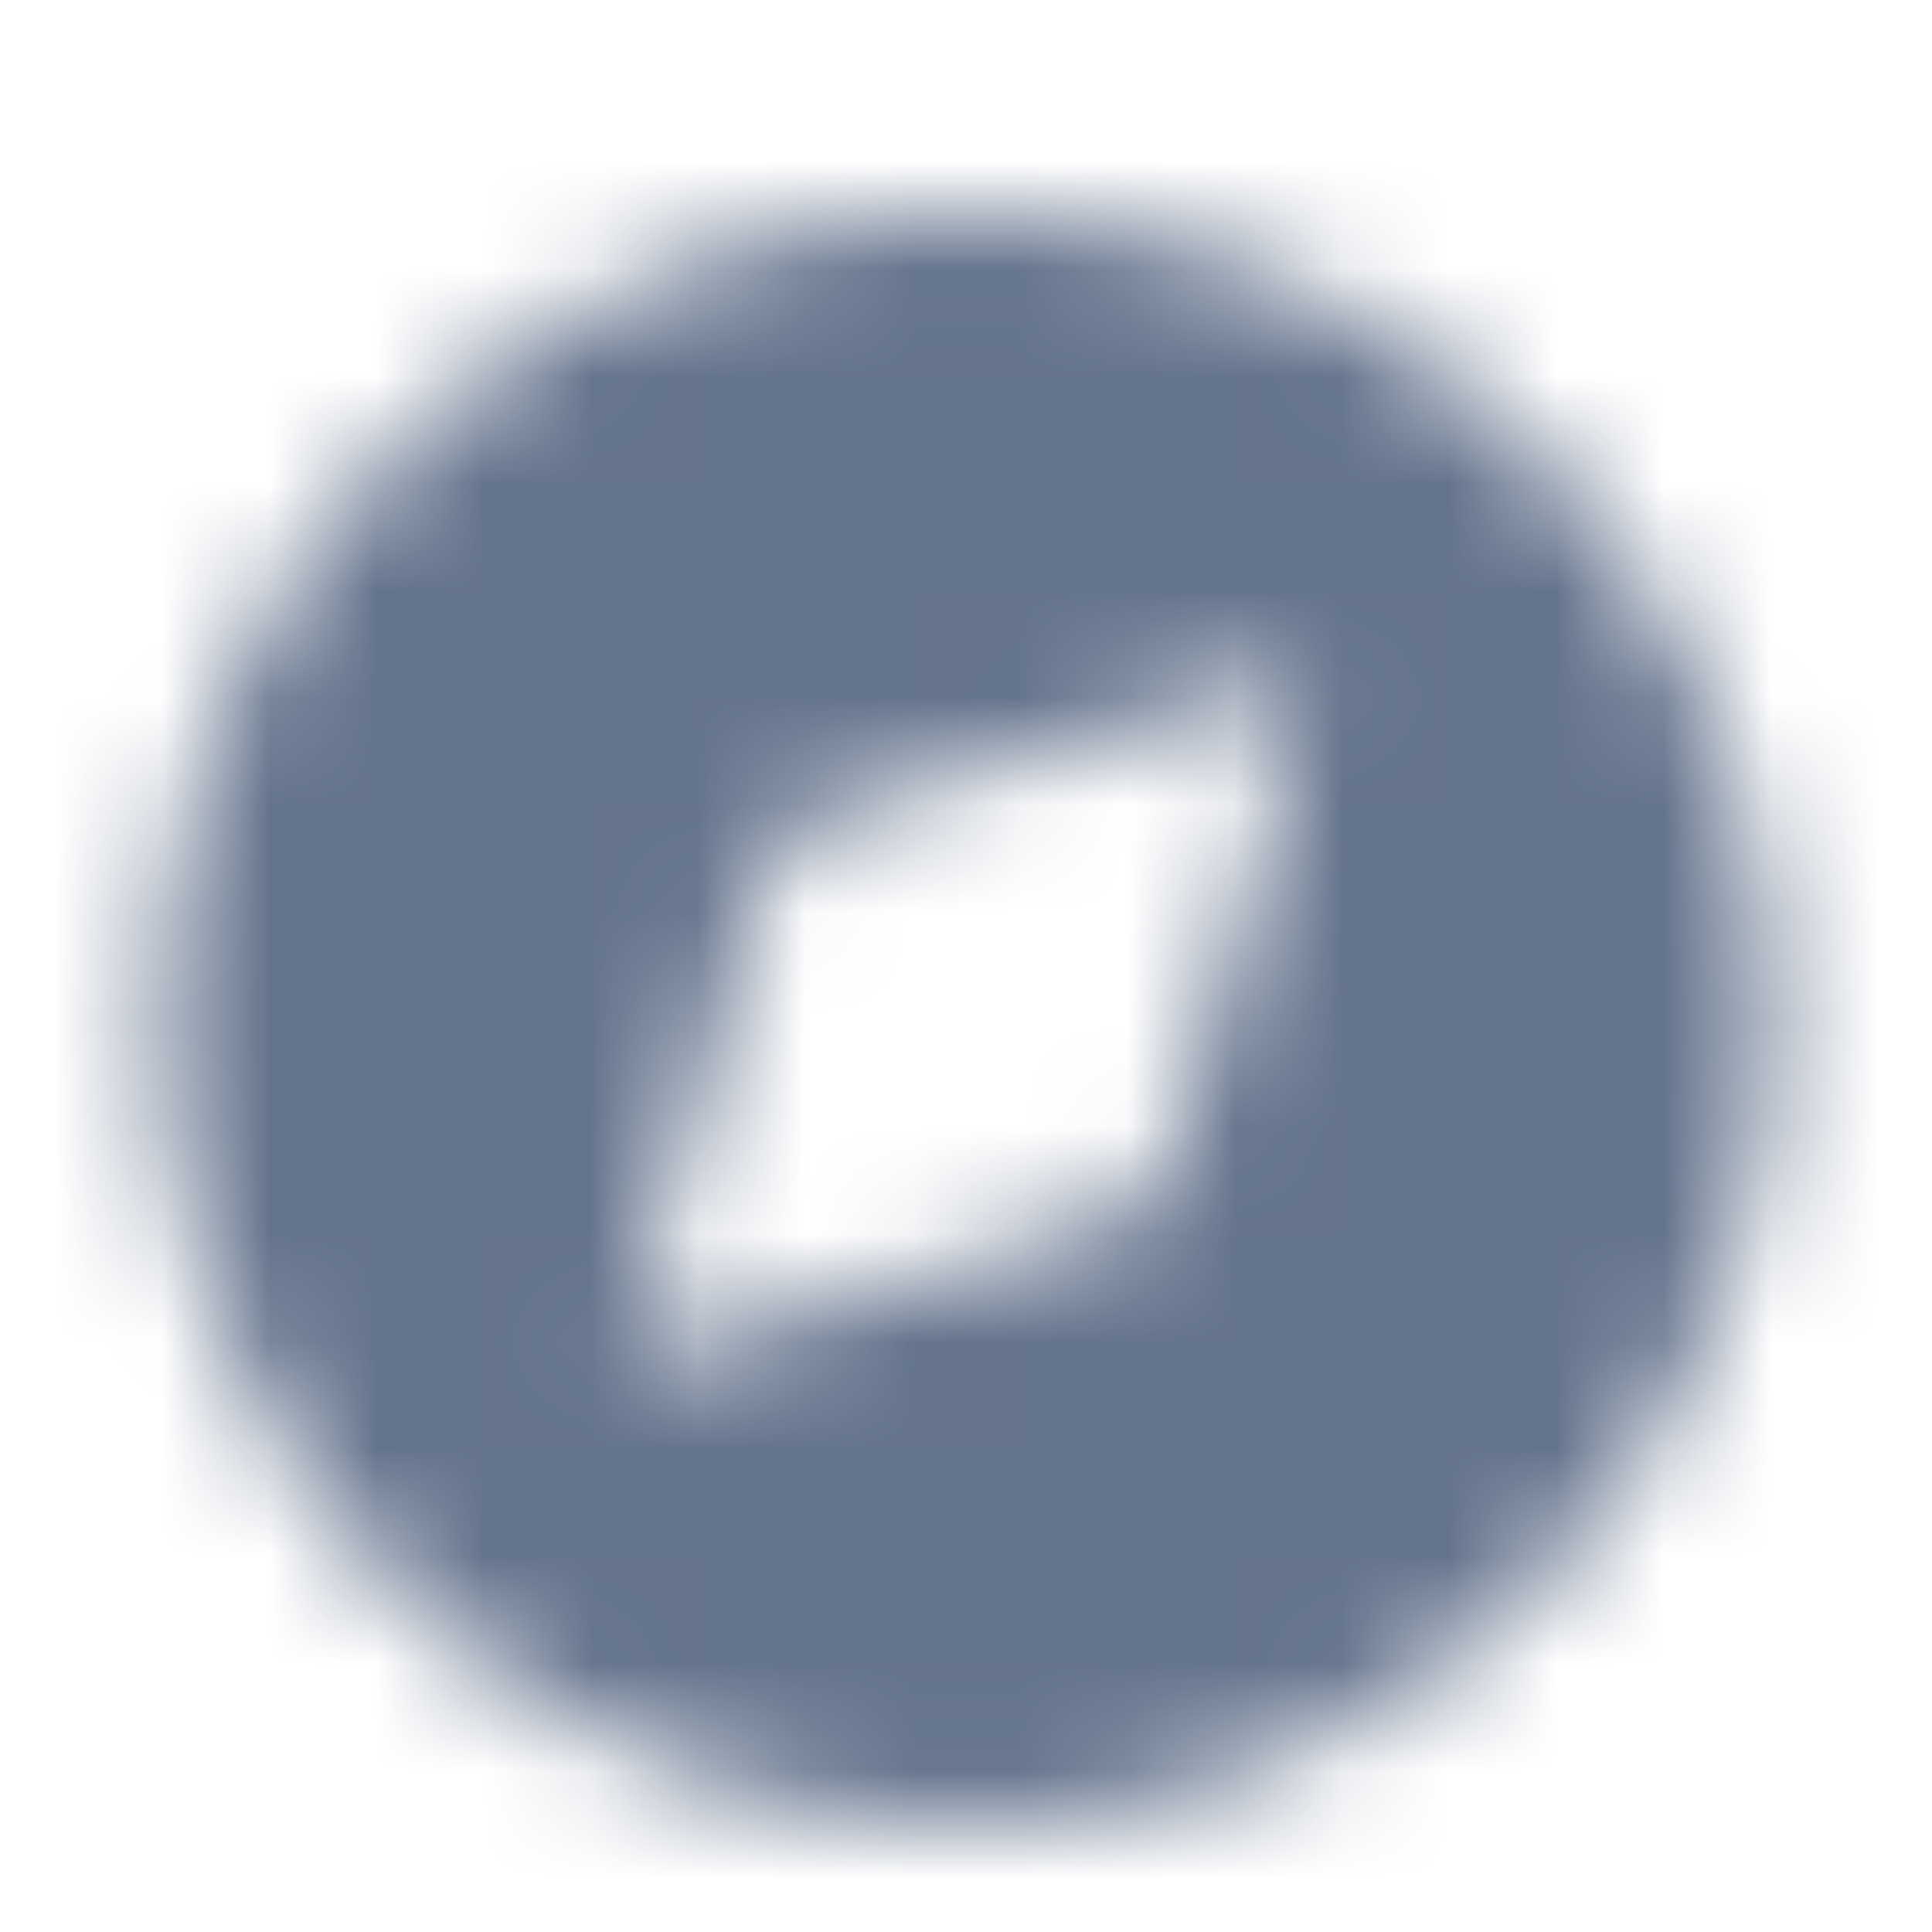 <svg xmlns="http://www.w3.org/2000/svg" xmlns:xlink="http://www.w3.org/1999/xlink" width="18" height="18" viewBox="0 0 18 18">
    <defs>
        <path id="a" d="M9 17A7.5 7.5 0 1 1 9 2a7.5 7.5 0 0 1 0 15zM7.766 7.58a1 1 0 0 0-.686.686l-1.163 4.07a.2.2 0 0 0 .247.247l4.07-1.163a1 1 0 0 0 .686-.686l1.163-4.07a.2.2 0 0 0-.247-.247L7.766 7.58z"/>
    </defs>
    <g fill="none" fill-rule="evenodd">
        <g>
            <mask id="b" fill="#fff">
                <use xlink:href="#a"/>
            </mask>
            <g fill="#65748D" mask="url(#b)">
                <rect width="18" height="18" rx="4"/>
            </g>
        </g>
    </g>
</svg>
